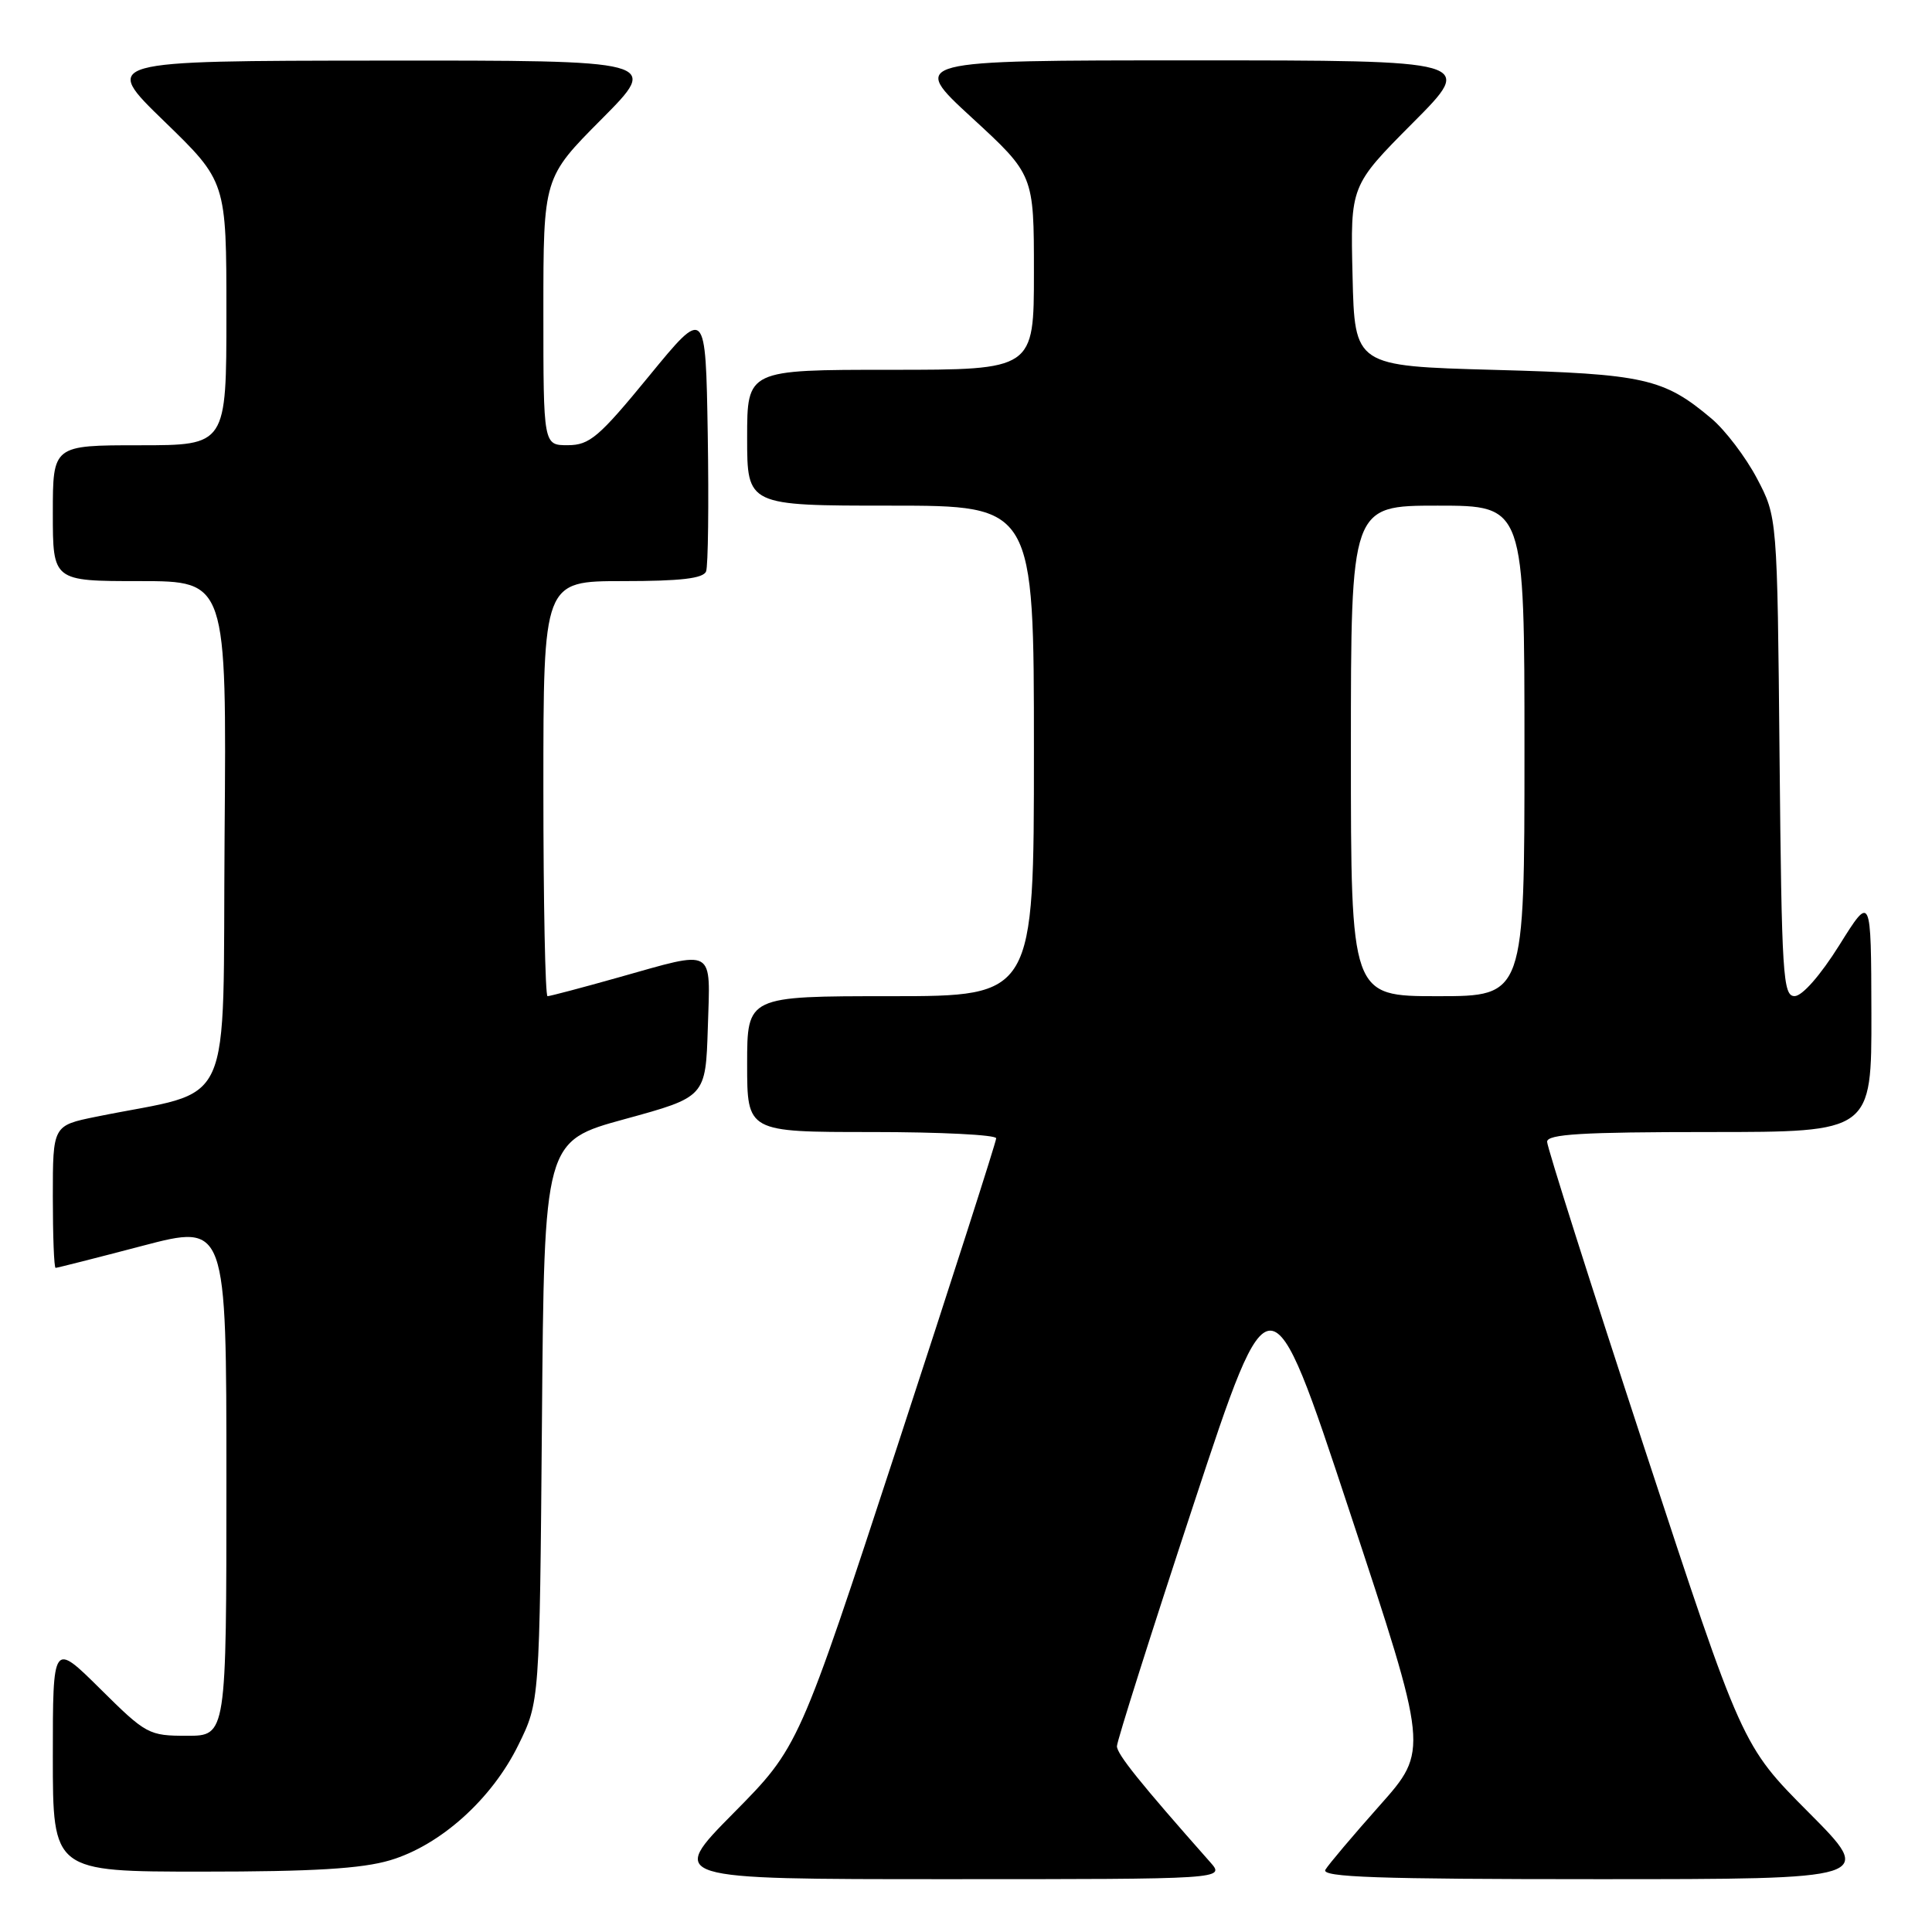 <?xml version="1.0" encoding="UTF-8" standalone="no"?>
<!DOCTYPE svg PUBLIC "-//W3C//DTD SVG 1.1//EN" "http://www.w3.org/Graphics/SVG/1.1/DTD/svg11.dtd" >
<svg xmlns="http://www.w3.org/2000/svg" xmlns:xlink="http://www.w3.org/1999/xlink" version="1.1" viewBox="0 0 256 256">
 <g >
 <path fill="currentColor"
d=" M 160.36 246.75 C 151.06 236.24 148.00 232.43 148.00 231.38 C 148.00 230.71 152.57 216.28 158.16 199.33 C 168.33 168.50 168.33 168.50 178.81 200.22 C 189.30 231.94 189.30 231.94 182.83 239.22 C 179.27 243.22 176.03 247.06 175.62 247.75 C 175.04 248.74 182.51 249.00 211.67 249.00 C 248.46 249.00 248.46 249.00 239.64 240.14 C 230.83 231.29 230.83 231.29 217.91 191.93 C 210.81 170.29 205.00 152.00 205.00 151.29 C 205.00 150.28 209.62 150.00 226.50 150.00 C 248.00 150.00 248.00 150.00 247.97 134.25 C 247.93 118.50 247.93 118.50 243.72 125.24 C 241.22 129.23 238.81 131.98 237.80 131.99 C 236.25 132.00 236.08 129.34 235.80 100.25 C 235.50 68.50 235.50 68.50 232.80 63.38 C 231.31 60.56 228.61 57.01 226.80 55.48 C 220.45 50.12 217.90 49.55 198.00 49.01 C 179.50 48.50 179.50 48.50 179.22 36.55 C 178.93 24.61 178.93 24.61 187.19 16.30 C 195.46 8.00 195.46 8.00 157.99 8.00 C 120.52 8.00 120.52 8.00 128.76 15.58 C 137.00 23.16 137.00 23.16 137.00 36.08 C 137.00 49.00 137.00 49.00 118.00 49.00 C 99.00 49.00 99.00 49.00 99.00 58.00 C 99.00 67.00 99.00 67.00 118.00 67.00 C 137.00 67.00 137.00 67.00 137.00 99.50 C 137.00 132.00 137.00 132.00 118.00 132.00 C 99.00 132.00 99.00 132.00 99.00 141.00 C 99.00 150.00 99.00 150.00 115.50 150.00 C 124.58 150.00 132.00 150.37 132.00 150.83 C 132.00 151.29 126.11 169.62 118.92 191.58 C 105.84 231.50 105.84 231.50 97.19 240.25 C 88.54 249.00 88.54 249.00 125.45 249.00 C 162.35 249.00 162.35 249.00 160.36 246.75 Z  M 51.67 246.50 C 58.35 244.52 65.17 238.40 68.69 231.21 C 71.50 225.50 71.50 225.50 71.81 188.36 C 72.11 151.21 72.11 151.21 82.81 148.28 C 93.50 145.35 93.50 145.35 93.79 136.18 C 94.12 125.42 94.91 125.87 82.00 129.50 C 77.11 130.88 72.86 132.00 72.55 132.00 C 72.25 132.00 72.00 119.62 72.00 104.50 C 72.00 77.00 72.00 77.00 82.53 77.00 C 90.19 77.00 93.20 76.65 93.56 75.71 C 93.83 75.01 93.93 66.83 93.78 57.55 C 93.50 40.68 93.50 40.68 86.00 49.83 C 79.36 57.93 78.13 58.98 75.25 58.99 C 72.00 59.00 72.00 59.00 72.00 41.27 C 72.00 23.54 72.00 23.54 79.73 15.77 C 87.45 8.00 87.45 8.00 50.48 8.03 C 13.50 8.06 13.50 8.06 21.75 16.06 C 30.00 24.06 30.00 24.06 30.00 41.53 C 30.00 59.00 30.00 59.00 18.50 59.00 C 7.00 59.00 7.00 59.00 7.00 68.00 C 7.00 77.00 7.00 77.00 18.51 77.00 C 30.03 77.00 30.03 77.00 29.76 110.67 C 29.47 148.31 31.35 144.18 12.75 147.97 C 7.00 149.14 7.00 149.14 7.00 158.57 C 7.00 163.76 7.16 168.00 7.37 168.00 C 7.57 168.00 12.74 166.69 18.87 165.08 C 30.00 162.16 30.00 162.16 30.00 196.08 C 30.00 230.00 30.00 230.00 24.78 230.00 C 19.71 230.00 19.36 229.81 13.28 223.78 C 7.00 217.56 7.00 217.56 7.00 232.78 C 7.00 248.00 7.00 248.00 26.82 248.00 C 41.50 248.00 47.94 247.61 51.67 246.50 Z  M 179.00 99.50 C 179.00 67.00 179.00 67.00 190.50 67.00 C 202.00 67.00 202.00 67.00 202.00 99.50 C 202.00 132.00 202.00 132.00 190.50 132.00 C 179.00 132.00 179.00 132.00 179.00 99.50 Z "/>
</g>
</svg>